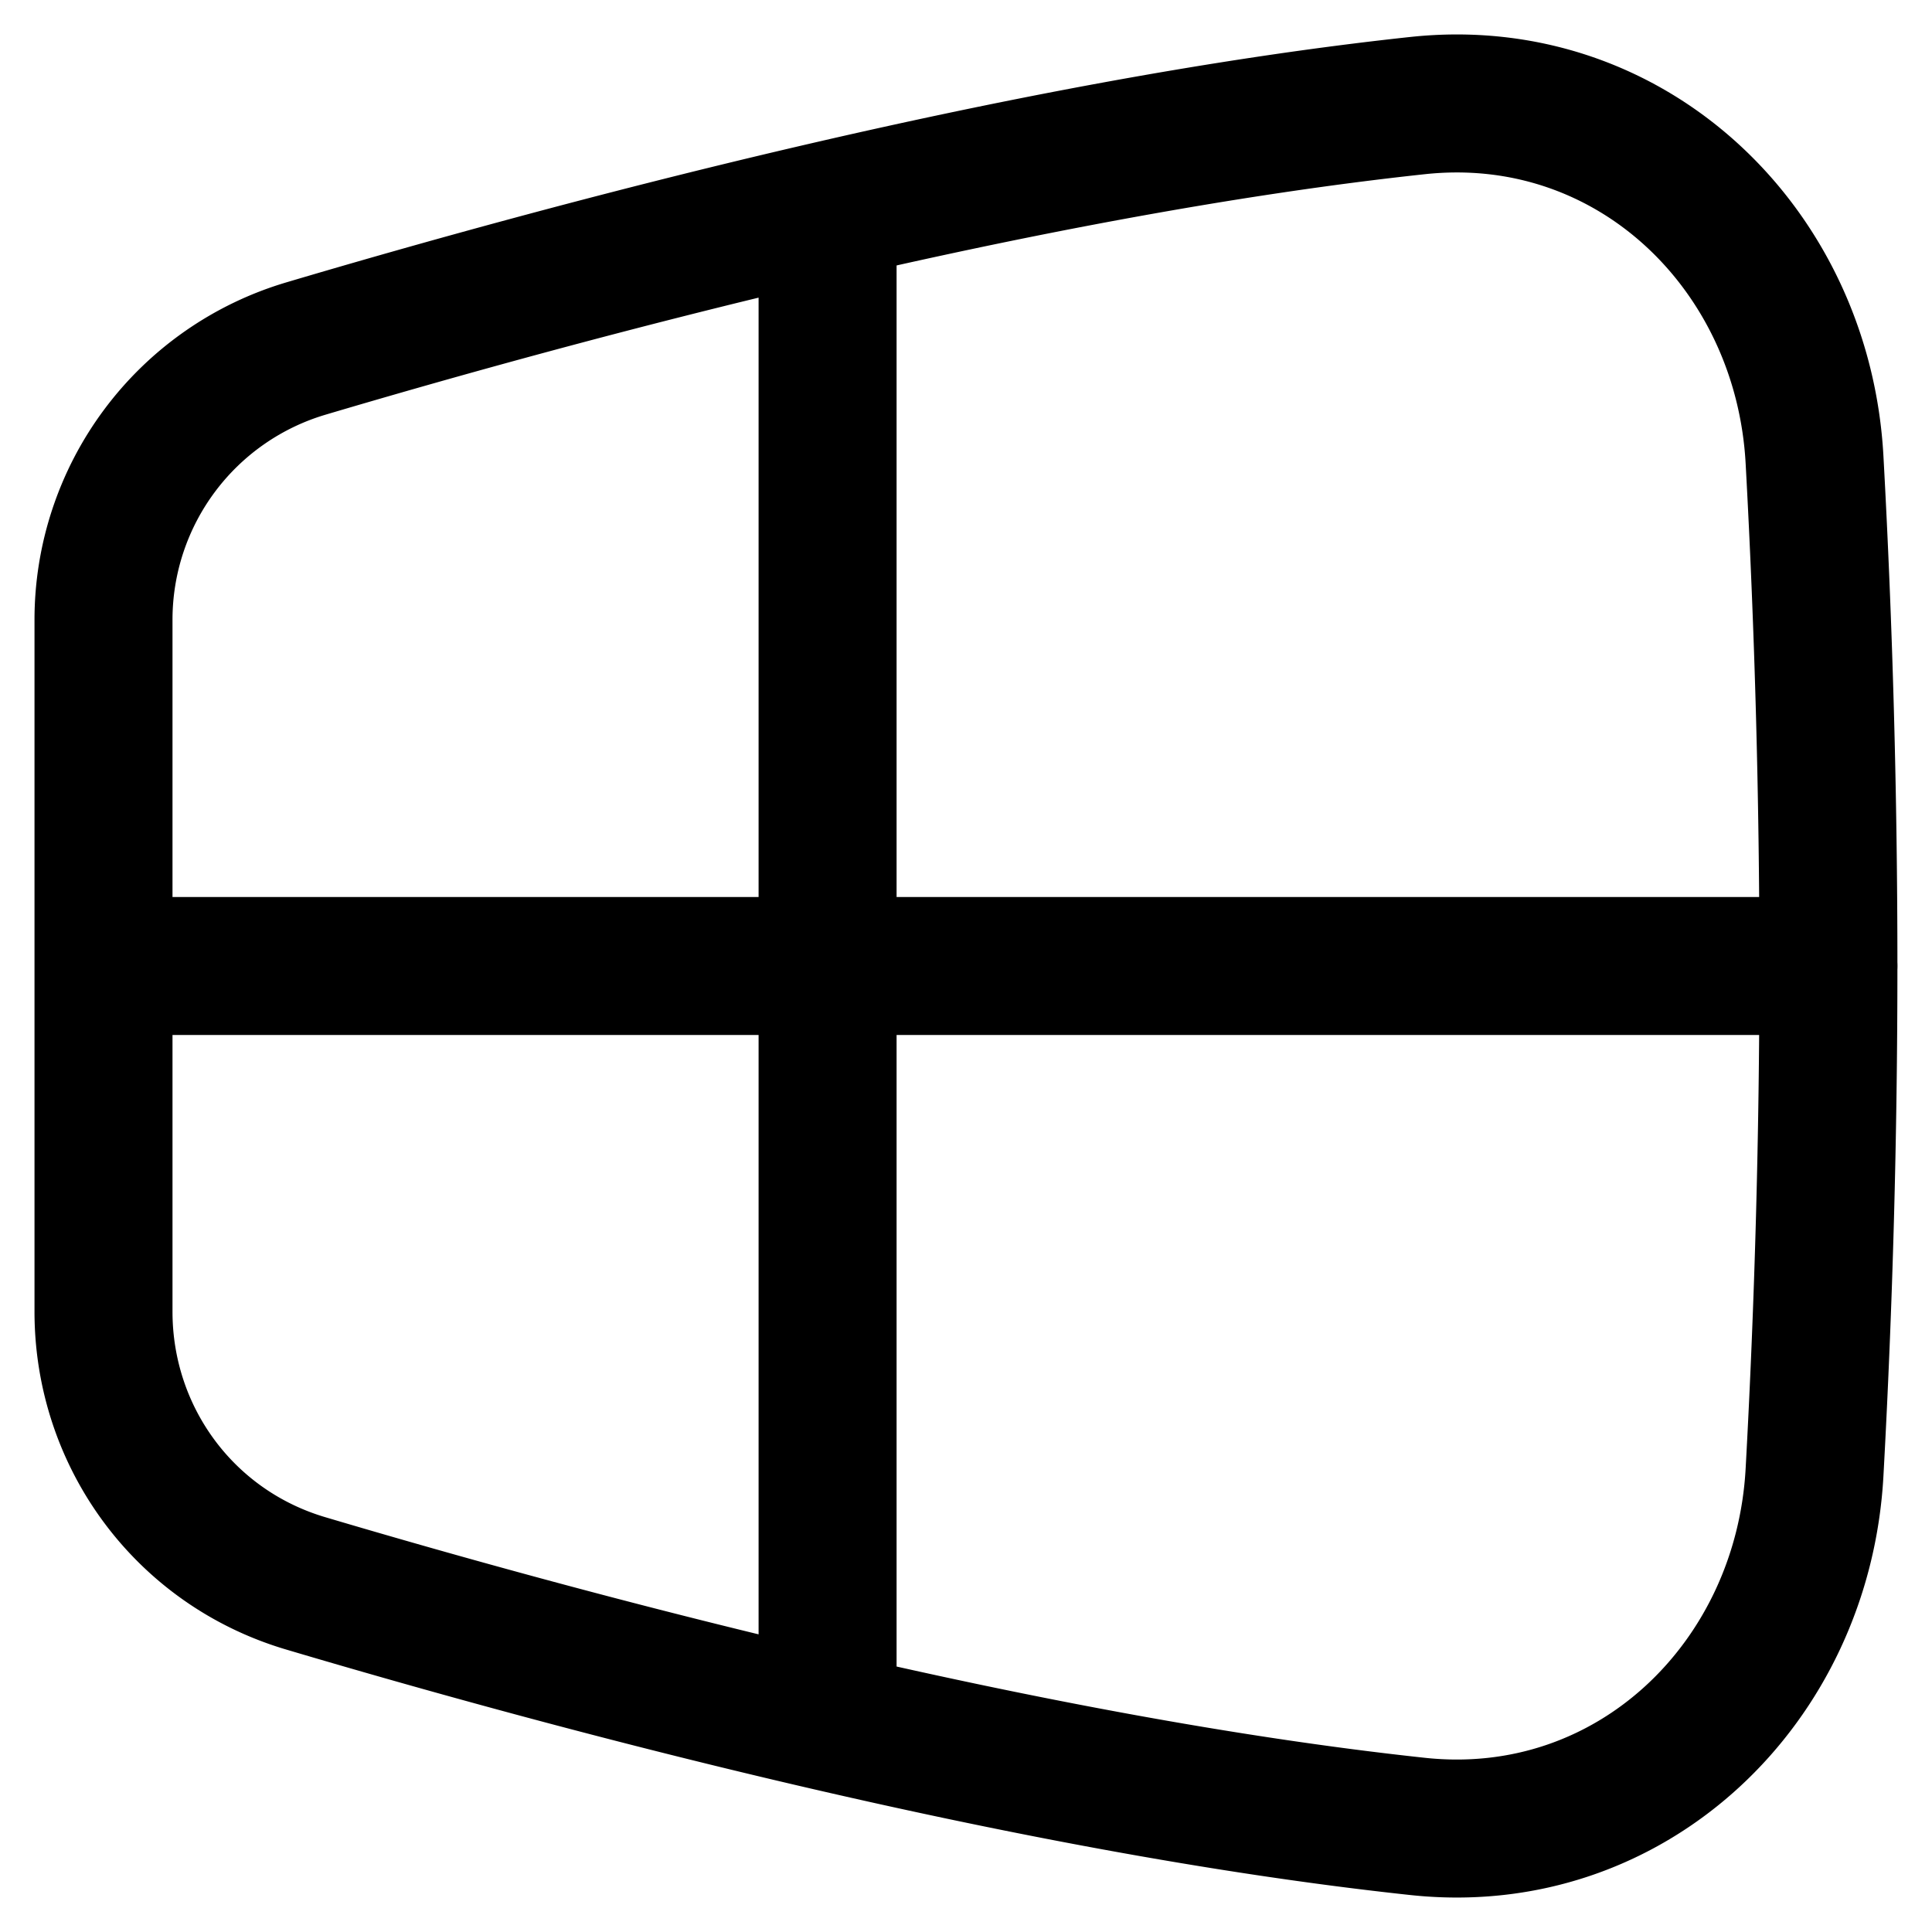 <svg xmlns="http://www.w3.org/2000/svg" fill="none" viewBox="0 0 14 14"><g stroke="currentColor" stroke-linecap="round" stroke-linejoin="round"><path d="M.75 9.505c0 .906.585 1.71 1.47 1.97 1.871.555 5.205 1.454 8.053 1.76 1.55.166 2.794-1.041 2.876-2.57a67 67 0 0 0 0-7.33c-.082-1.529-1.325-2.736-2.876-2.57-2.848.306-6.182 1.205-8.054 1.76A2.05 2.05 0 0 0 .75 4.494zM.75 7h12.5M5.997 1.529V12.47"/></g></svg>